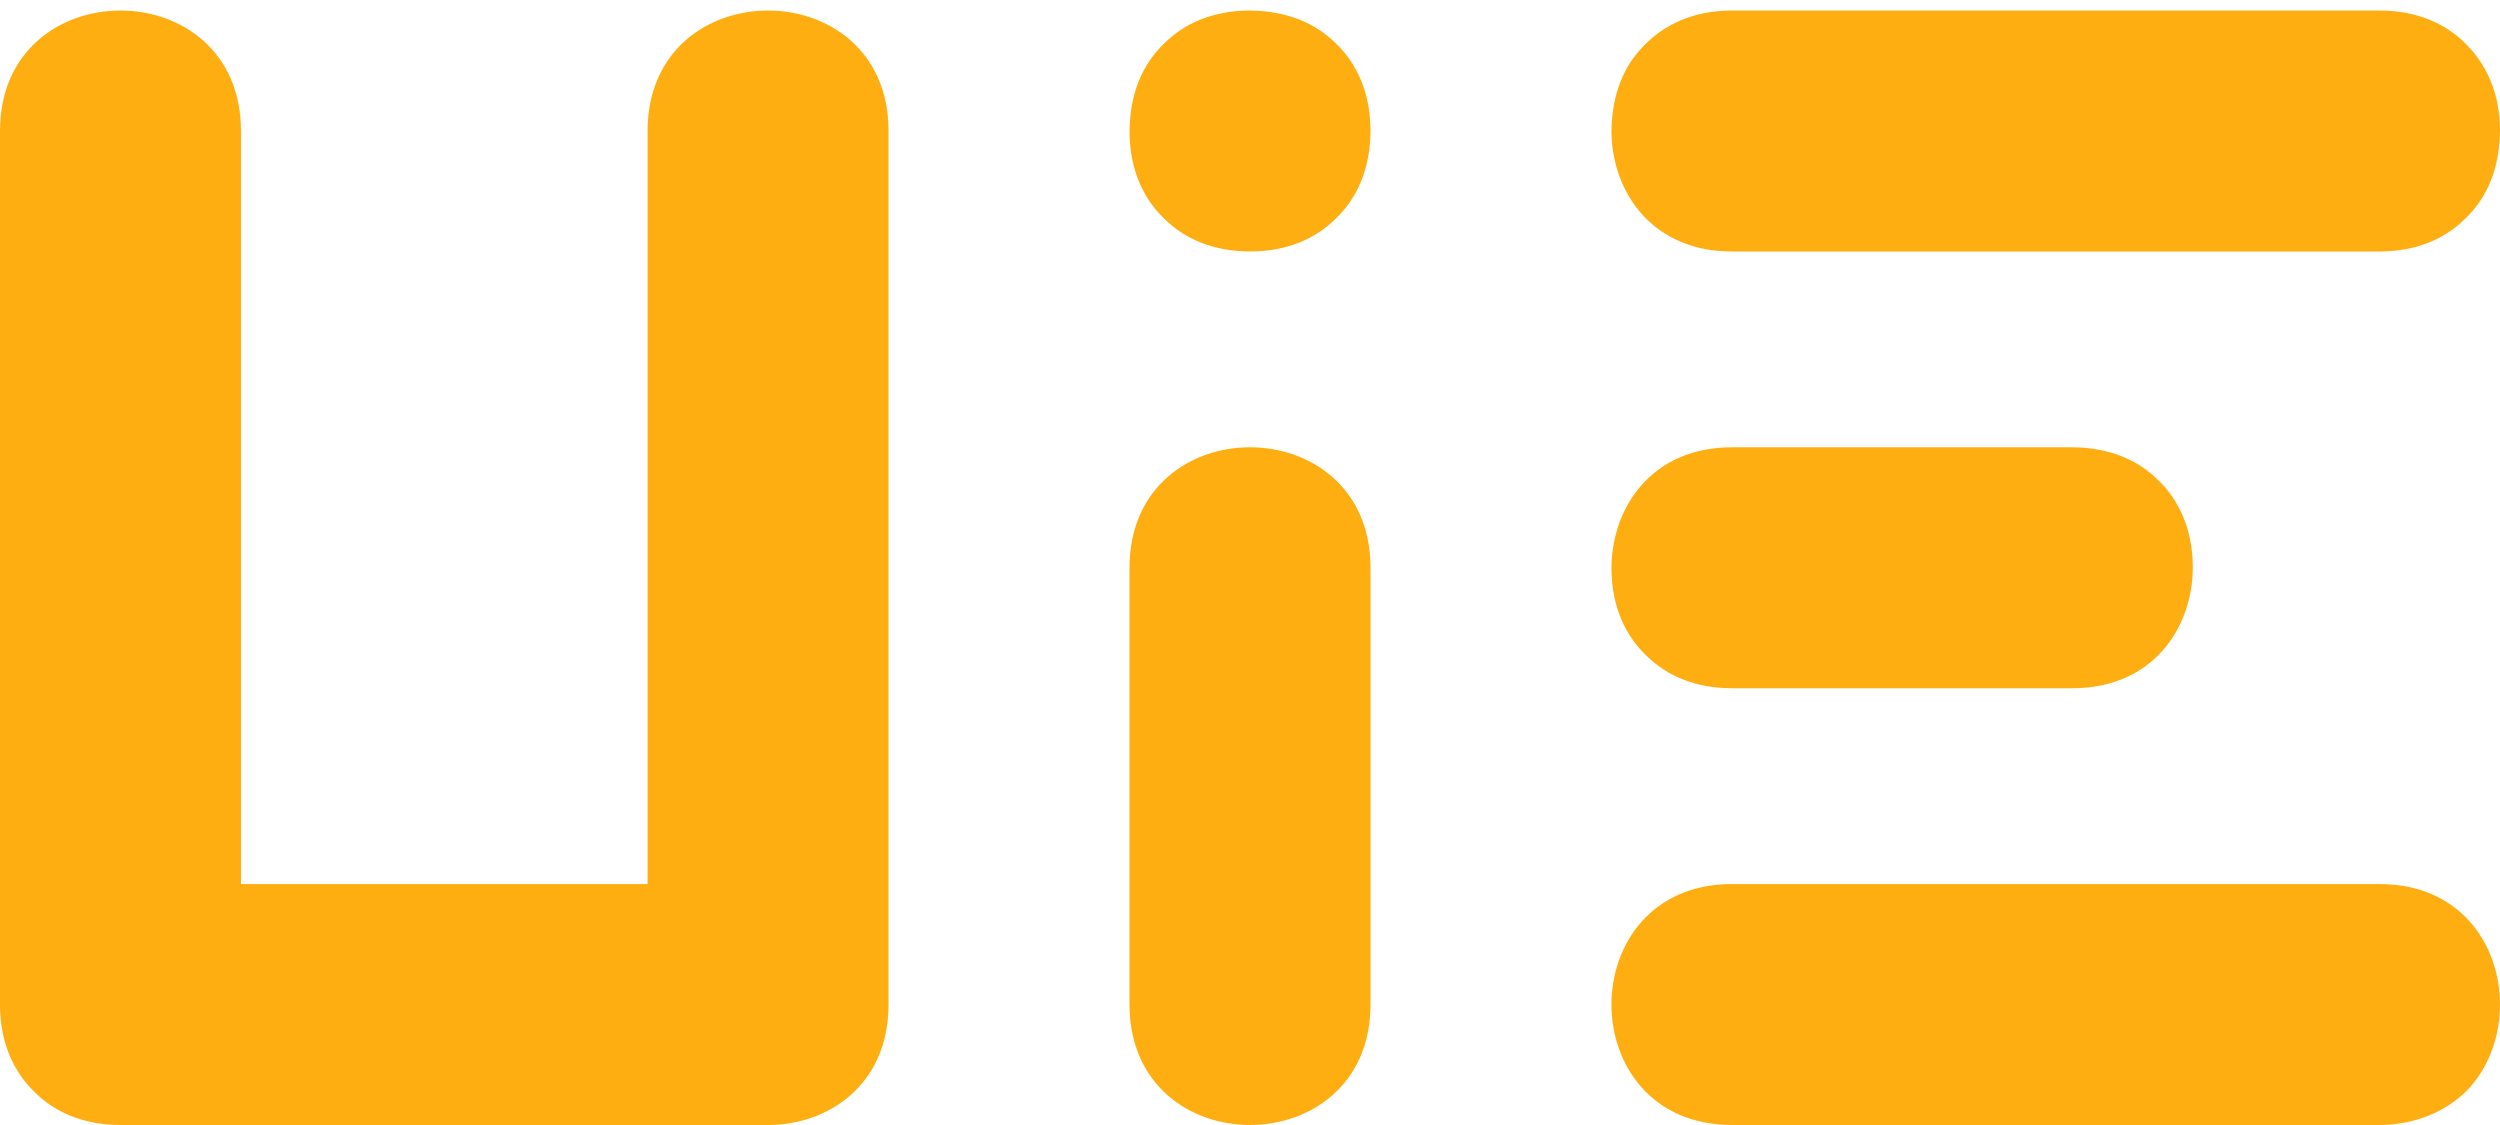 <svg width="60" height="27" viewBox="0 0 60 27" fill="none" xmlns="http://www.w3.org/2000/svg">
<path d="M44.458 6.036L41.566 6.036L41.306 6.026C41.128 6.014 40.974 5.991 40.827 5.958C40.391 5.86 40.017 5.676 39.712 5.431C39.028 4.881 38.682 4.025 38.675 3.158C38.683 2.244 38.984 1.575 39.446 1.103C39.947 0.585 40.634 0.262 41.529 0.253L41.566 0.253H43.012H44.458H52.771H54.217H57.108C57.997 0.253 58.682 0.561 59.161 1.034C59.674 1.538 59.993 2.223 60 3.117L59.995 3.302C59.953 4.13 59.661 4.744 59.229 5.186L59.103 5.308C58.634 5.746 57.982 6.027 57.146 6.036L55.663 6.036H54.217H45.903H44.458ZM27.109 3.172C27.109 2.226 27.437 1.526 27.938 1.045C28.412 0.57 29.09 0.26 29.971 0.253C30.901 0.258 31.578 0.565 32.053 1.034C32.554 1.511 32.885 2.206 32.892 3.117C32.892 4.069 32.559 4.771 32.053 5.252C31.574 5.728 30.89 6.036 30 6.036C29.099 6.031 28.423 5.724 27.948 5.254C27.447 4.778 27.115 4.083 27.109 3.172ZM57.108 21.217C59.036 21.217 60 22.663 60 24.108C60 24.866 59.736 25.623 59.208 26.172C58.666 26.713 57.912 26.989 57.154 27L41.566 27C37.711 27 37.711 21.217 41.566 21.217L54.217 21.217L57.108 21.217ZM32.892 13.626V24.108C32.892 27.964 27.108 27.964 27.108 24.108V13.626C27.108 9.771 32.892 9.771 32.892 13.626ZM5.783 21.217H15.542L15.542 3.144C15.542 -0.711 21.325 -0.711 21.325 3.144V24.108C21.325 26.036 19.879 27 18.434 27H2.892C2.003 27 1.319 26.693 0.841 26.22C0.339 25.743 0.007 25.048 0 24.136L0 3.144C0 -0.711 5.783 -0.711 5.783 3.144V21.217ZM41.566 10.735L44.458 10.735L49.737 10.735C50.638 10.74 51.314 11.047 51.789 11.516C52.29 11.993 52.621 12.688 52.628 13.599C52.629 15.072 51.665 16.518 49.737 16.518L46.845 16.518L41.566 16.518C40.677 16.518 39.993 16.21 39.514 15.736C39.013 15.26 38.681 14.565 38.675 13.654C38.674 12.18 39.638 10.735 41.566 10.735Z" fill="#FFAE12"/>
</svg>
